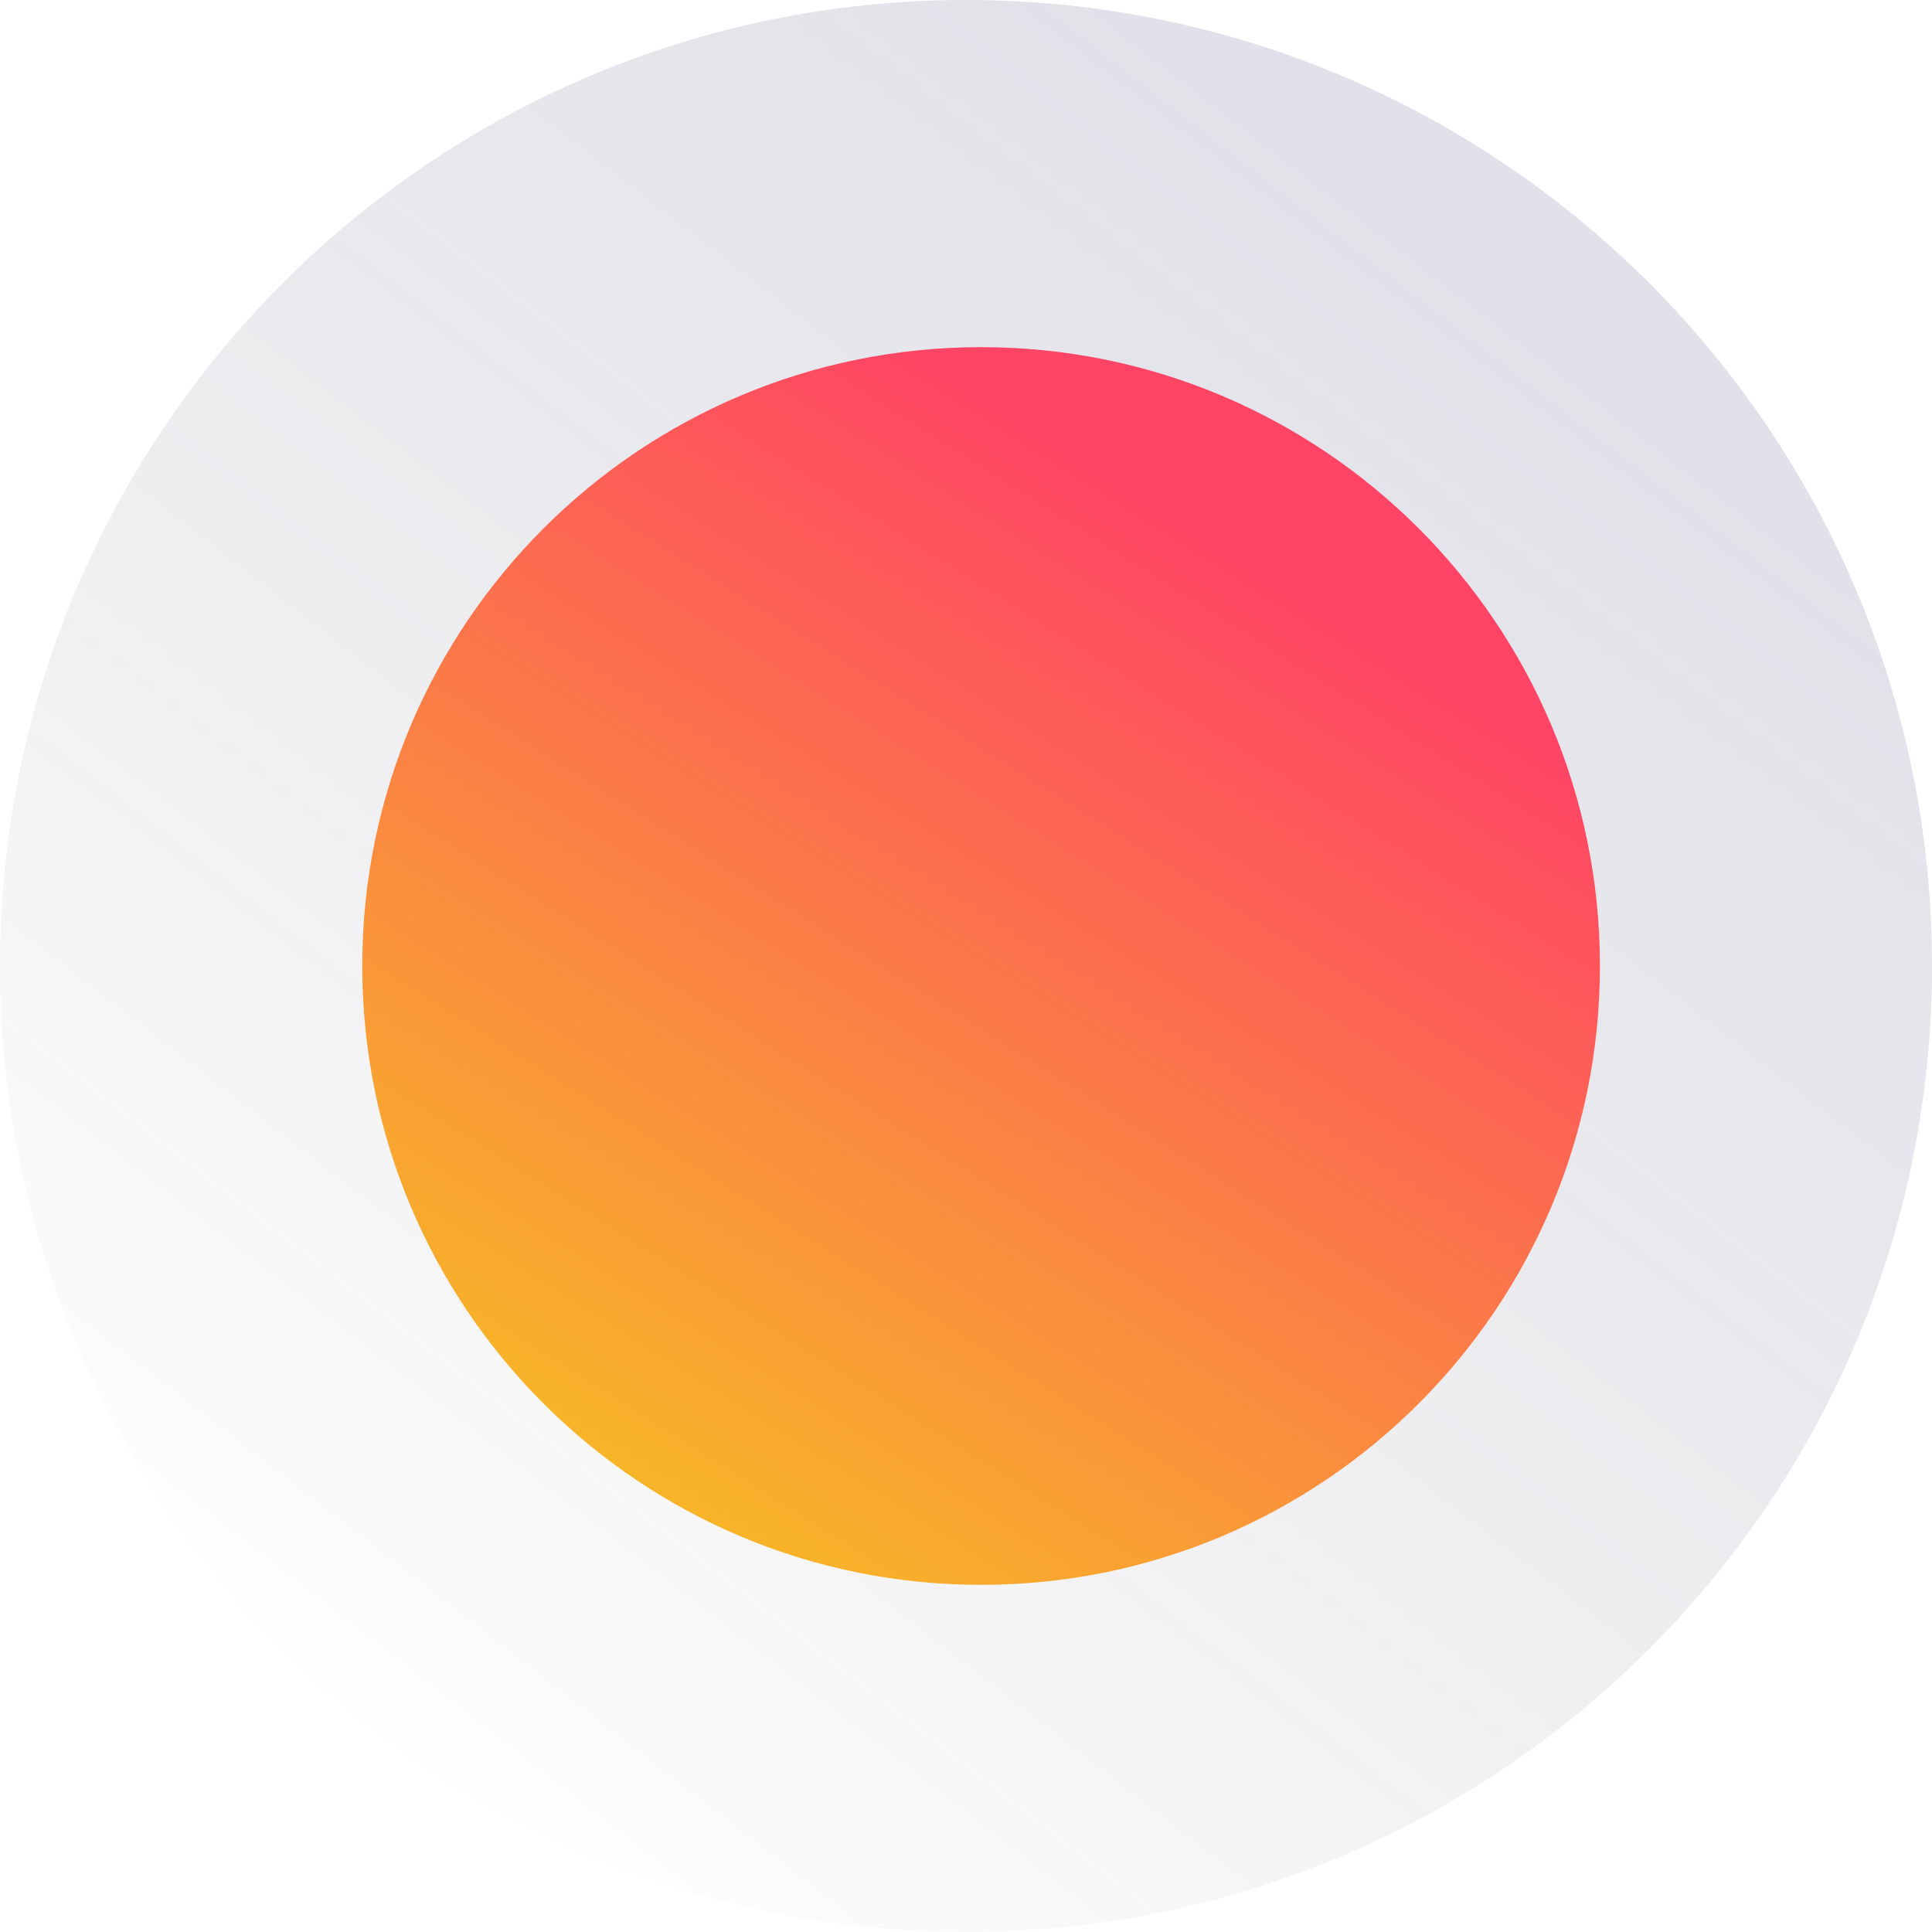<svg xmlns="http://www.w3.org/2000/svg" width="137" height="137" viewBox="0 0 137 137">
    <defs>
        <filter id="a" width="285.6%" height="285.6%" x="-92.8%" y="-92.8%" filterUnits="objectBoundingBox">
            <feGaussianBlur in="SourceGraphic" stdDeviation="20.53"/>
        </filter>
        <linearGradient id="b" x1="87.353%" x2="26.294%" y1="18.714%" y2="97.465%">
            <stop offset="0%" stop-color="#66688F"/>
            <stop offset="100%" stop-color="#323348" stop-opacity=".01"/>
        </linearGradient>
        <linearGradient id="c" x1="131.445%" x2="51.368%" y1="53.906%" y2="180.86%">
            <stop offset="0%" stop-color="#FF4465"/>
            <stop offset="100%" stop-color="#F3FF00"/>
        </linearGradient>
    </defs>
    <g fill="none" fill-rule="evenodd">
        <path fill="#F9A92E" fill-opacity=".5" d="M70.64 109.172c18.325 0 33.18-14.855 33.18-33.18 0-18.324-14.855-33.18-33.18-33.18-18.324 0-33.18 14.856-33.18 33.18 0 18.325 14.856 33.18 33.18 33.18z" filter="url(#a)"/>
        <path fill="url(#b)" d="M68.5 137c37.832 0 68.5-30.668 68.5-68.5S106.332 0 68.5 0 0 30.668 0 68.5 30.668 137 68.5 137z" opacity=".2"/>
        <path fill="url(#c)" d="M69.57 112.383c24.236 0 43.883-19.647 43.883-43.883 0-24.236-19.647-43.883-43.883-43.883-24.236 0-43.882 19.647-43.882 43.883 0 24.236 19.646 43.883 43.882 43.883z"/>
    </g>
</svg>

